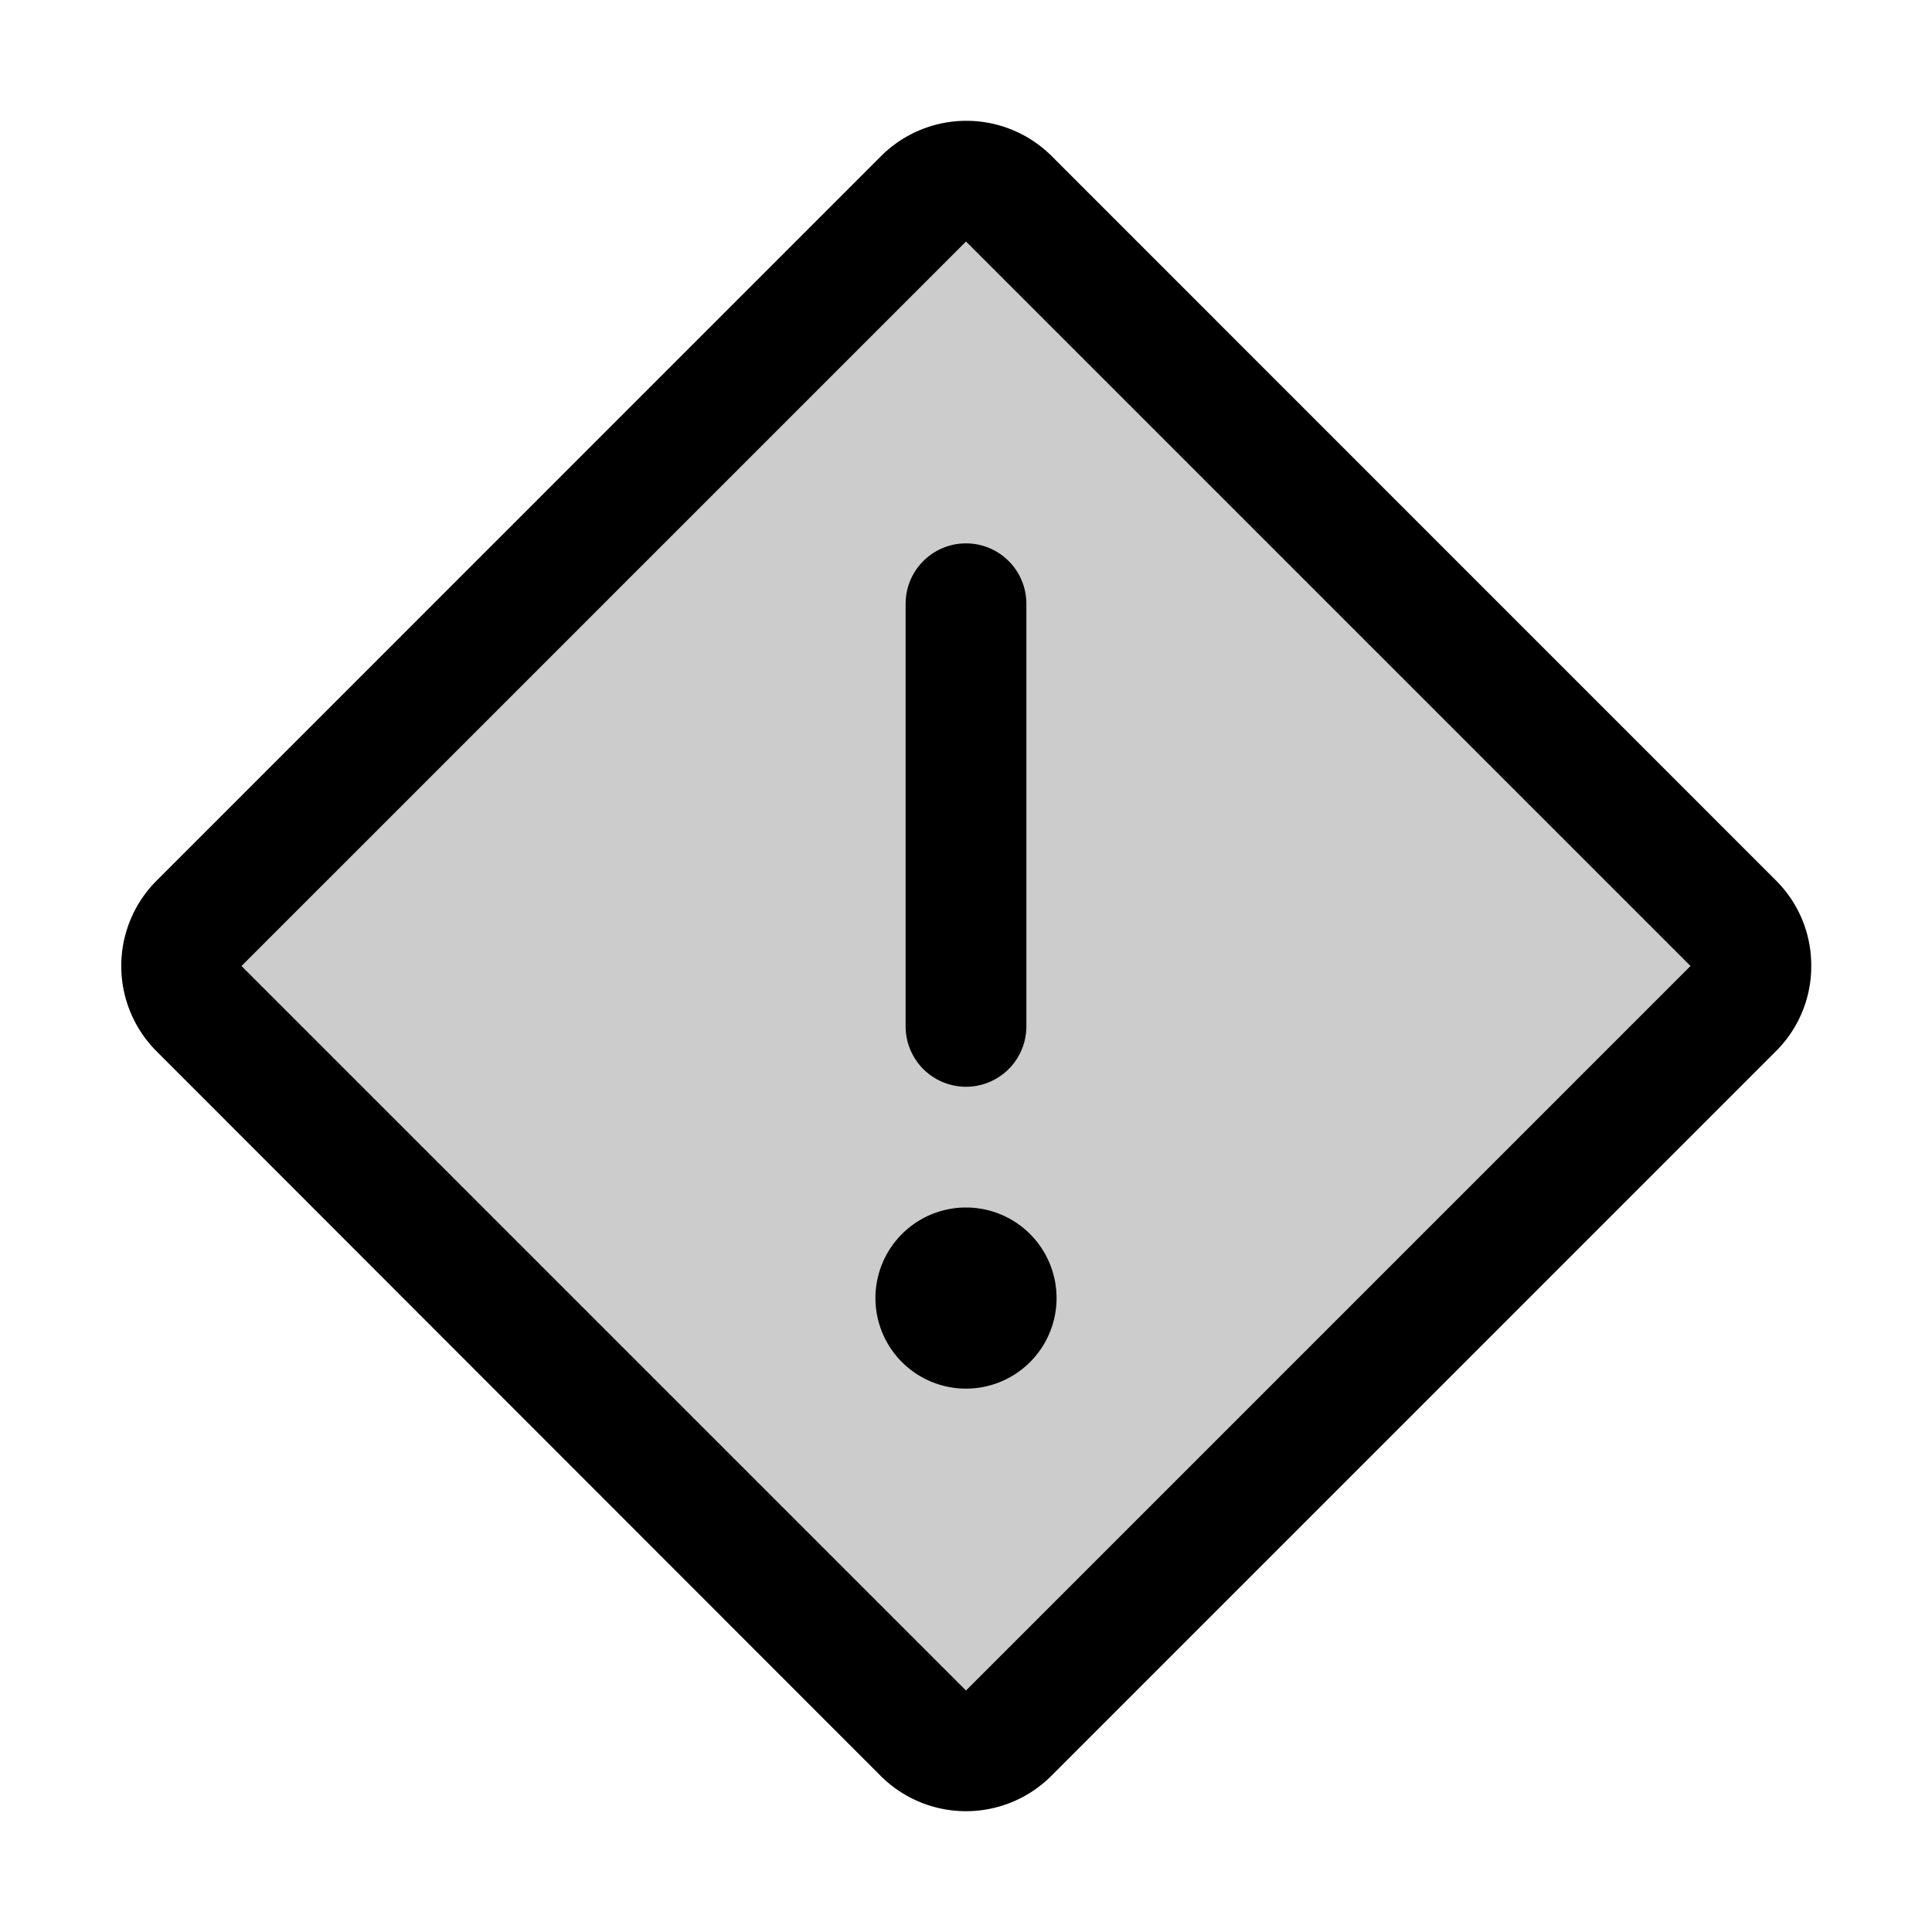 <svg xmlns="http://www.w3.org/2000/svg" width="3em" height="3em" viewBox="0 0 256 256"><g fill="currentColor"><path d="m229.67 133.62l-96 96a7.94 7.94 0 0 1-11.24 0l-96-96a7.94 7.94 0 0 1 0-11.24l96.05-96a7.94 7.94 0 0 1 11.24 0l96 96.05a7.94 7.94 0 0 1-.05 11.19" opacity=".2"/><path d="M128 72a8 8 0 0 1 8 8v56a8 8 0 0 1-16 0V80a8 8 0 0 1 8-8m-12 100a12 12 0 1 0 12-12a12 12 0 0 0-12 12m124-44a15.85 15.85 0 0 1-4.67 11.28l-96.05 96.06a16 16 0 0 1-22.56 0l-96-96.06a16 16 0 0 1 0-22.56l96.05-96.06a16 16 0 0 1 22.56 0l96.05 96.06A15.85 15.85 0 0 1 240 128m-16 0l-96-96l-96 96l96 96Z"/></g></svg>
